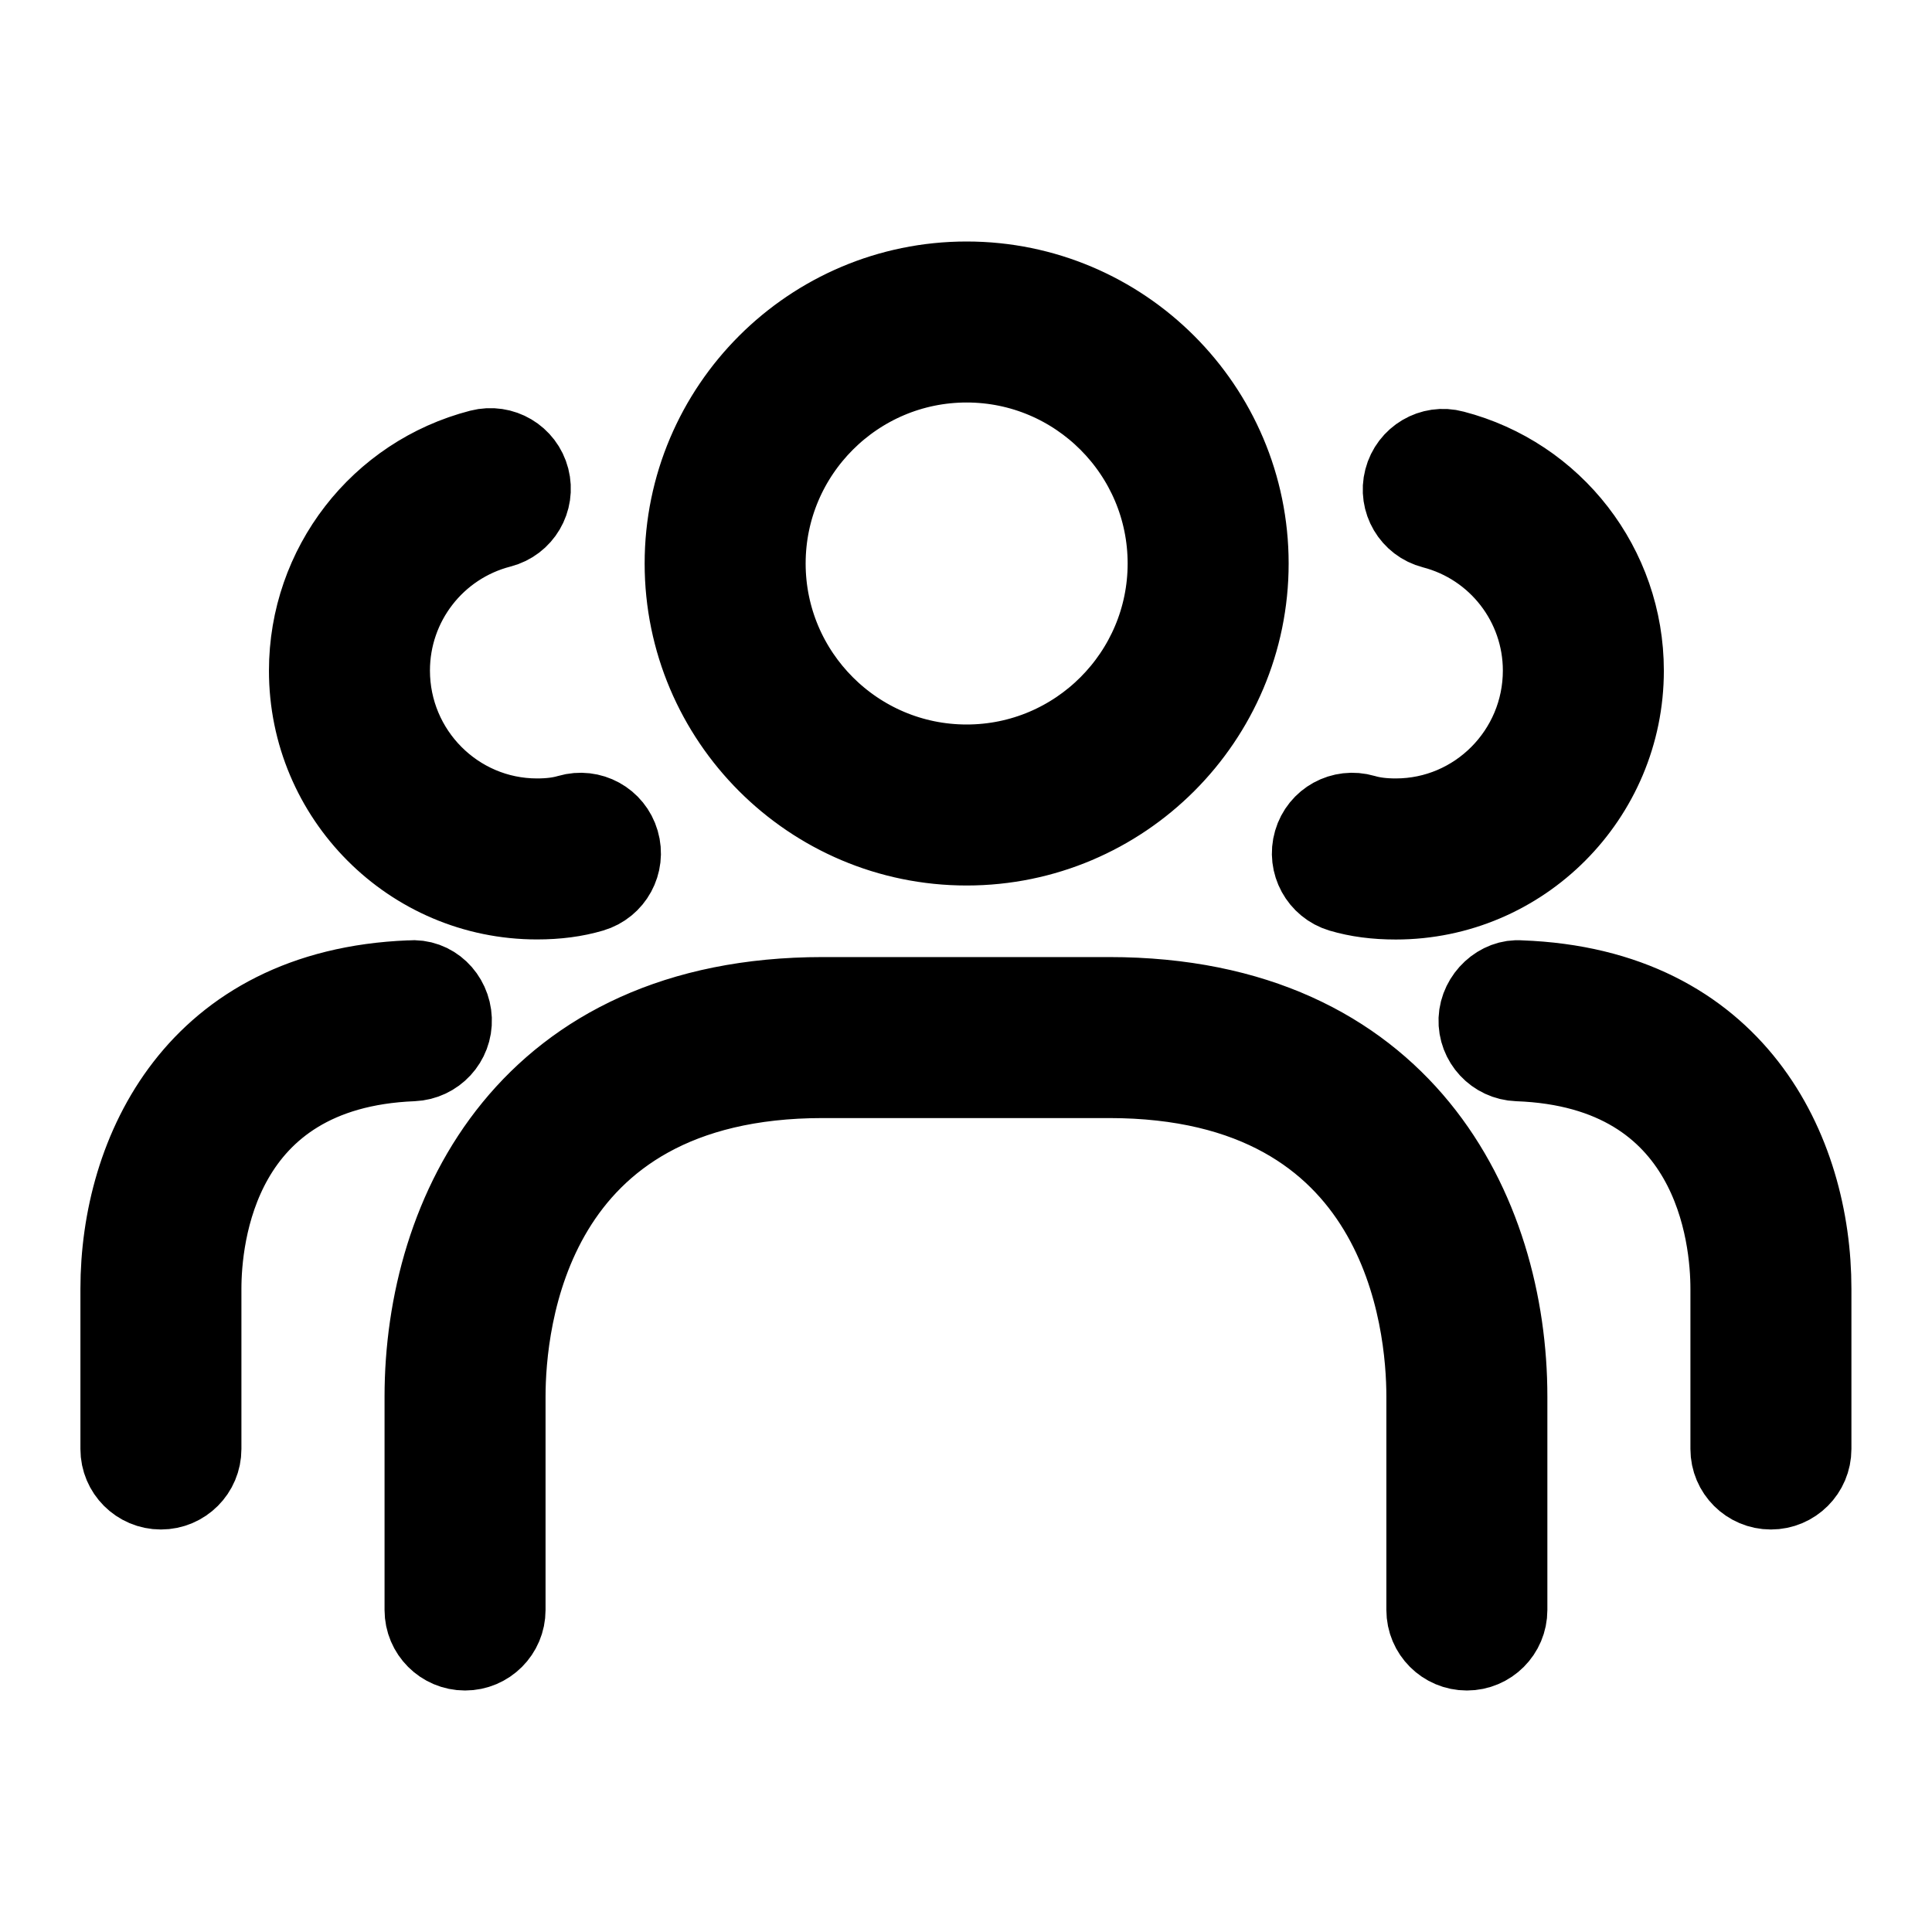 <svg viewBox="0 0 24 24" fill="currentColor" stroke="currentColor" xmlns="http://www.w3.org/2000/svg">
<path d="M16.32 10.459C16.397 10.194 16.672 10.042 16.94 10.12C17.054 10.154 17.184 10.17 17.339 10.17C18.348 10.17 19.169 9.345 19.169 8.33C19.169 7.499 18.607 6.773 17.803 6.564C17.536 6.495 17.375 6.222 17.445 5.955C17.514 5.688 17.787 5.524 18.055 5.597C19.3 5.92 20.169 7.045 20.169 8.331C20.169 9.897 18.899 11.171 17.339 11.171C17.088 11.171 16.865 11.142 16.658 11.081C16.395 11.002 16.242 10.725 16.32 10.459ZM18.888 12.181C18.631 12.158 18.381 12.387 18.37 12.662C18.36 12.938 18.576 13.17 18.852 13.18C21.308 13.269 21.499 15.368 21.499 16.01V18C21.499 18.276 21.723 18.5 21.999 18.5C22.275 18.5 22.499 18.276 22.499 18V16.01C22.5 14.303 21.554 12.277 18.888 12.181ZM6.67 11.17C6.921 11.17 7.144 11.141 7.351 11.08C7.616 11.002 7.768 10.725 7.69 10.459C7.613 10.194 7.338 10.042 7.07 10.12C6.956 10.154 6.826 10.17 6.671 10.17C5.662 10.17 4.841 9.345 4.841 8.33C4.841 7.493 5.406 6.763 6.216 6.554C6.484 6.485 6.644 6.212 6.575 5.945C6.506 5.678 6.236 5.517 5.966 5.586C4.715 5.909 3.841 7.037 3.841 8.331C3.84 9.896 5.109 11.17 6.67 11.17ZM5.61 12.66C5.599 12.384 5.372 12.156 5.089 12.181C2.44 12.287 1.499 14.31 1.499 16.01V18C1.499 18.276 1.723 18.5 1.999 18.5C2.275 18.5 2.499 18.276 2.499 18V16.01C2.499 15.371 2.688 13.278 5.13 13.18C5.406 13.168 5.621 12.936 5.61 12.66ZM8.508 7C8.508 5.07 10.078 3.5 12.008 3.5C13.938 3.5 15.508 5.07 15.508 7C15.508 8.93 13.938 10.5 12.008 10.5C10.078 10.5 8.508 8.93 8.508 7ZM9.508 7C9.508 8.378 10.629 9.5 12.008 9.5C13.387 9.5 14.508 8.378 14.508 7C14.508 5.622 13.387 4.5 12.008 4.5C10.629 4.5 9.508 5.622 9.508 7ZM13.777 12.389H10.222C6.572 12.389 5.277 15.061 5.277 17.35V20C5.277 20.276 5.501 20.5 5.777 20.5C6.053 20.5 6.277 20.276 6.277 20V17.35C6.277 16.421 6.561 13.389 10.222 13.389H13.777C17.438 13.389 17.722 16.421 17.722 17.35V20C17.722 20.276 17.946 20.5 18.222 20.5C18.498 20.5 18.722 20.276 18.722 20V17.35C18.723 15.061 17.428 12.389 13.777 12.389Z" />
</svg>
